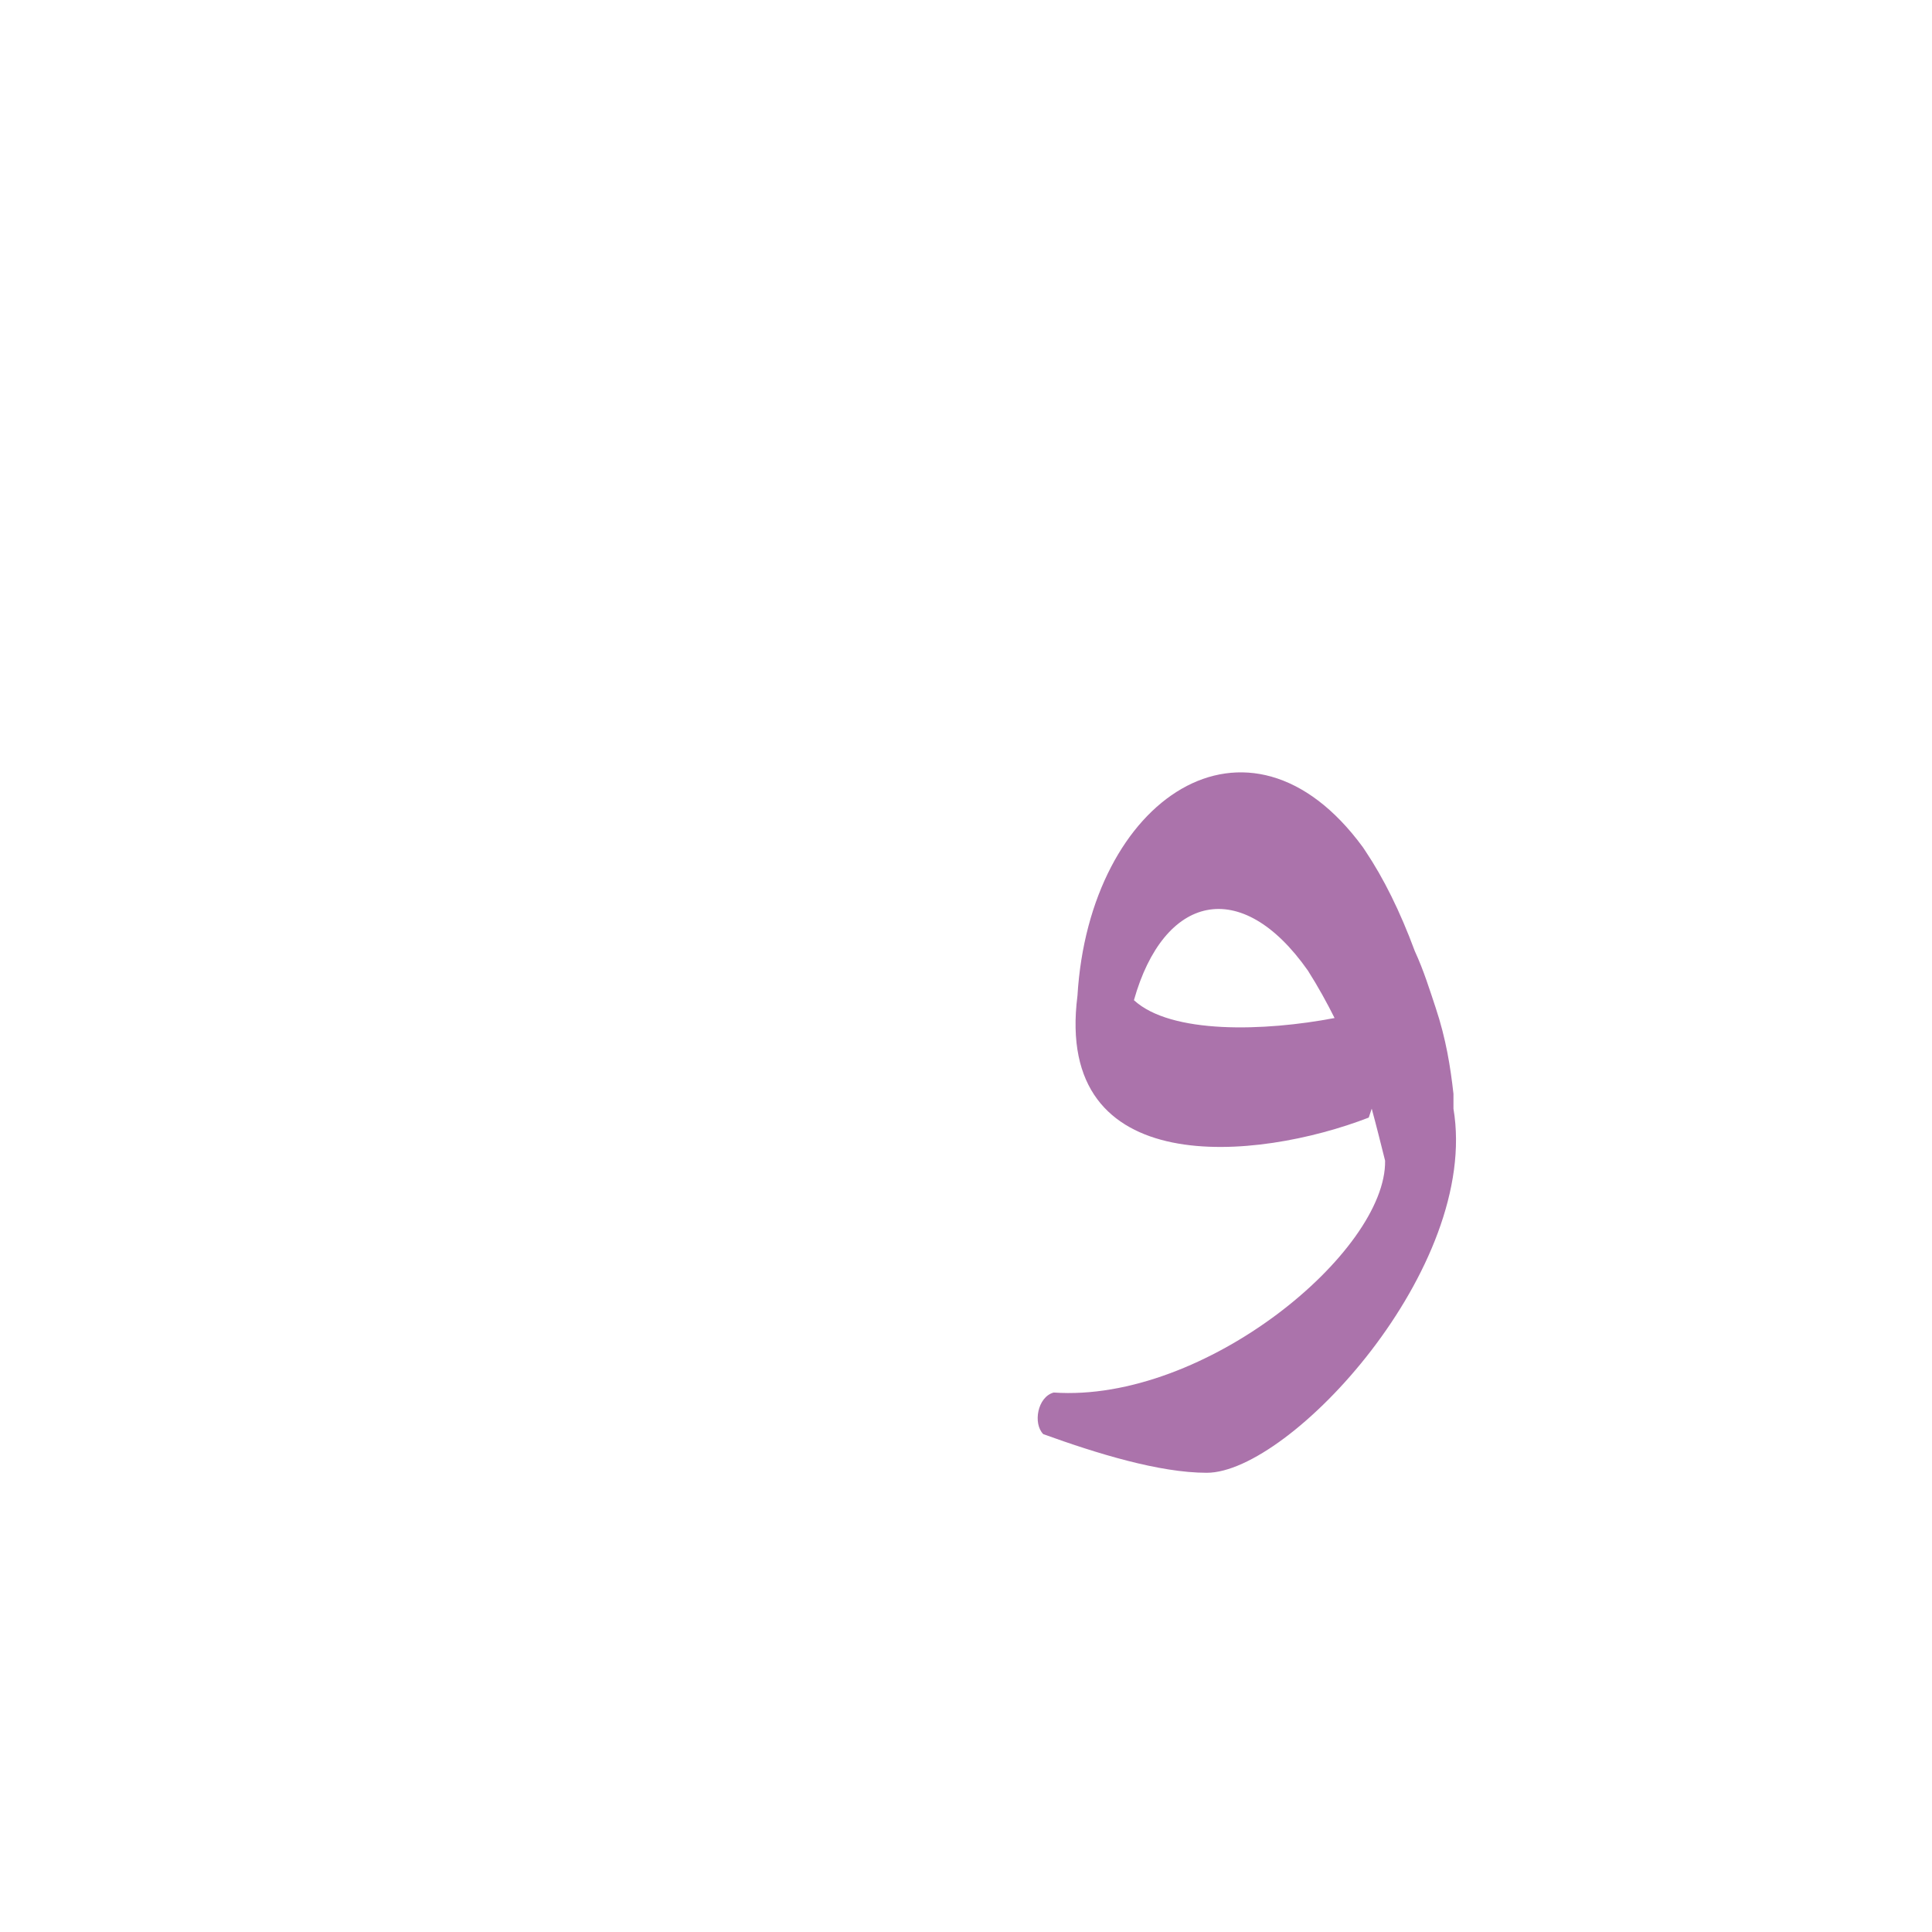 <?xml version="1.0" encoding="UTF-8"?>
<!DOCTYPE svg PUBLIC "-//W3C//DTD SVG 1.0//EN" "http://www.w3.org/TR/2001/REC-SVG-20010904/DTD/svg10.dtd">
<!-- Creator: CorelDRAW -->
<svg xmlns="http://www.w3.org/2000/svg" xml:space="preserve" width="1300px" height="1300px" version="1.0" style="shape-rendering:geometricPrecision; text-rendering:geometricPrecision; image-rendering:optimizeQuality; fill-rule:evenodd; clip-rule:evenodd"
viewBox="0 0 1300 1056"
 xmlns:xlink="http://www.w3.org/1999/xlink">
 <defs>
  <style type="text/css">
   <![CDATA[
    .fil0 {fill:#660066;fill-opacity:0.549}
   ]]>
  </style>
 </defs>
 <g id="_100:master">
  <path class="fil0" d="M923 624l-2 6c-75,29 -212,43 -196,-82 8,-133 115,-205 192,-100l0 0 2 3c12,18 23,40 33,67 6,13 10,26 14,38l0 0 0 0c7,21 10,40 12,58l0 0 0 0c0,3 0,7 0,10l0 0c18,107 -110,245 -166,245 -32,0 -74,-13 -110,-26 -7,-7 -4,-25 7,-28 102,7 224,-95 223,-156 -3,-12 -6,-24 -9,-35zm-160 -73c25,23 88,21 135,12 -5,-10 -11,-21 -18,-32 -45,-64 -97,-51 -117,20z"/>
 </g>
</svg>
